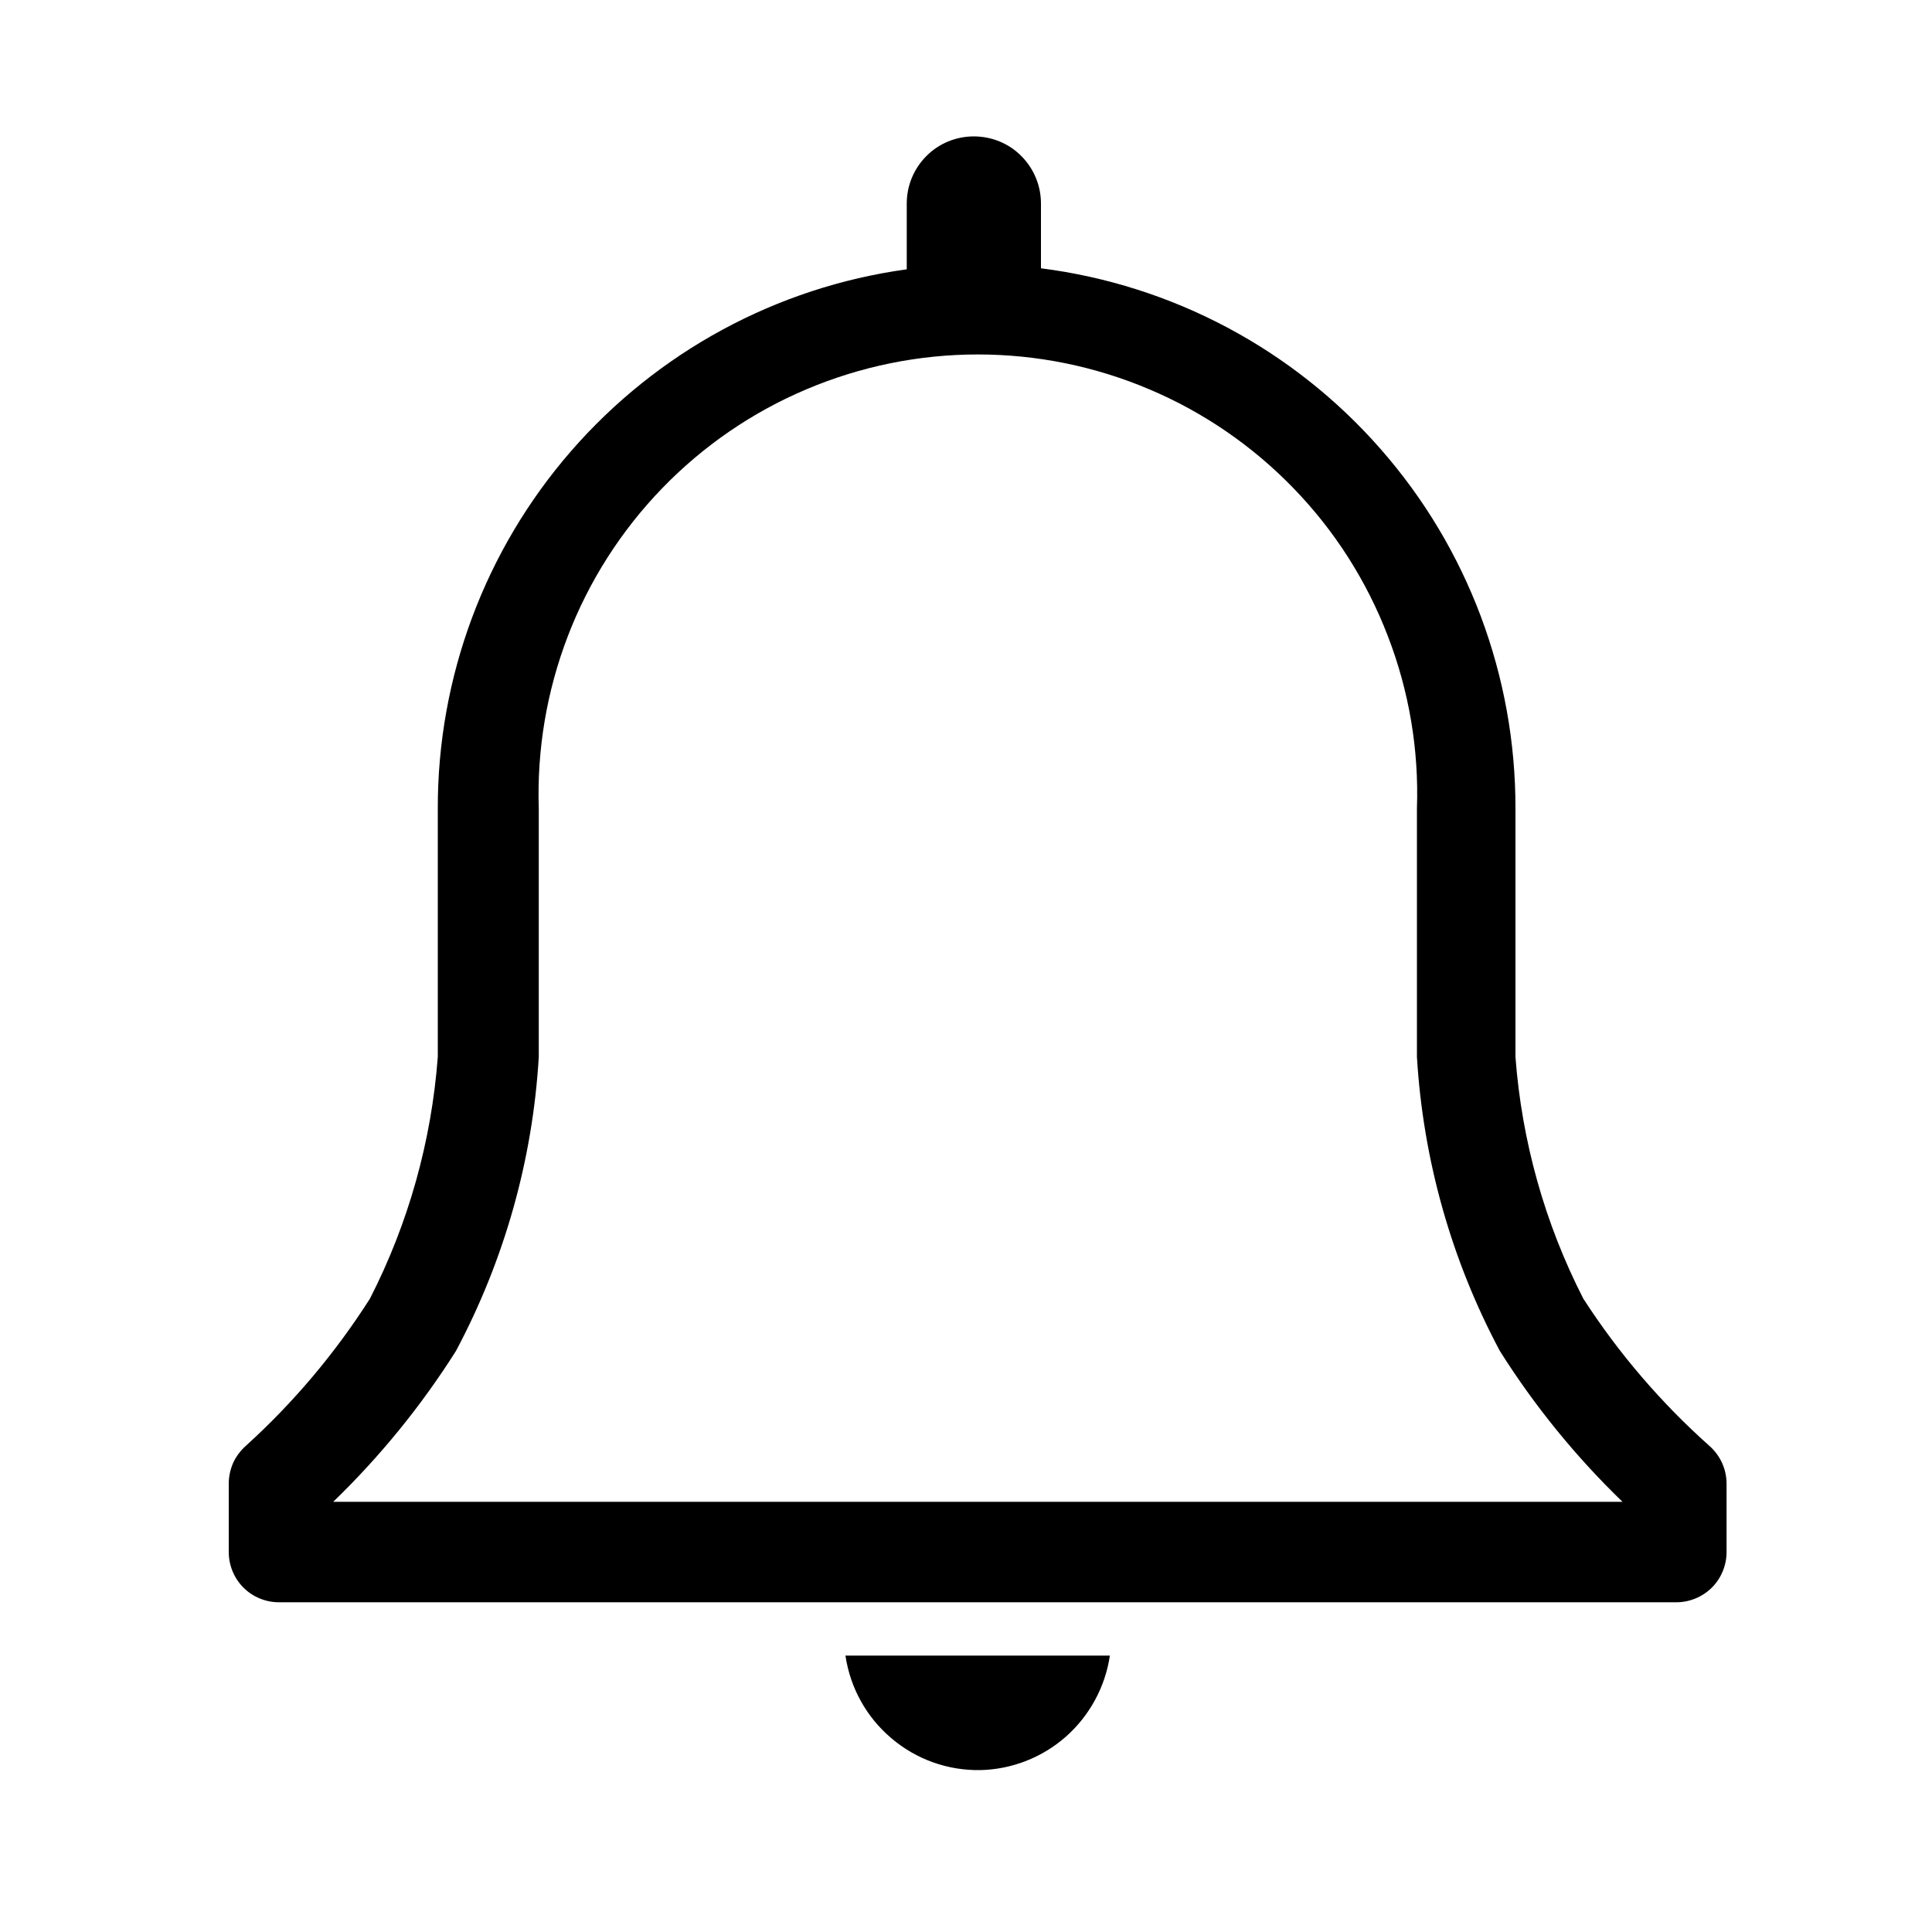 <svg width="15" height="15" viewBox="0 0 15 15" fill="none" xmlns="http://www.w3.org/2000/svg">
<g clip-path="url(#clip0_1_1407)">
<path d="M13.272 11.226C12.896 10.891 12.566 10.506 12.293 10.083C11.994 9.499 11.815 8.86 11.766 8.206V6.278C11.768 5.25 11.396 4.256 10.717 3.484C10.039 2.711 9.102 2.213 8.082 2.083V1.58C8.082 1.441 8.027 1.309 7.929 1.211C7.832 1.113 7.699 1.059 7.561 1.059C7.423 1.059 7.29 1.113 7.193 1.211C7.095 1.309 7.04 1.441 7.04 1.58V2.091C6.029 2.23 5.104 2.732 4.434 3.502C3.765 4.271 3.397 5.258 3.399 6.278V8.206C3.35 8.86 3.171 9.499 2.872 10.083C2.603 10.505 2.279 10.89 1.908 11.226C1.867 11.263 1.833 11.308 1.81 11.358C1.788 11.409 1.776 11.464 1.776 11.519V12.05C1.776 12.153 1.817 12.253 1.89 12.326C1.963 12.399 2.062 12.44 2.166 12.44H13.015C13.118 12.44 13.217 12.399 13.291 12.326C13.364 12.253 13.405 12.153 13.405 12.05V11.519C13.405 11.464 13.393 11.409 13.37 11.358C13.347 11.308 13.314 11.263 13.272 11.226ZM2.587 11.66C2.95 11.309 3.27 10.916 3.54 10.489C3.916 9.783 4.136 9.004 4.183 8.206V6.278C4.168 5.821 4.245 5.365 4.409 4.938C4.573 4.511 4.822 4.121 5.14 3.792C5.458 3.463 5.839 3.201 6.26 3.023C6.682 2.844 7.135 2.752 7.592 2.752C8.05 2.752 8.503 2.844 8.924 3.023C9.345 3.201 9.726 3.463 10.044 3.792C10.363 4.121 10.611 4.511 10.775 4.938C10.94 5.365 11.017 5.821 11.001 6.278V8.206C11.049 9.004 11.268 9.783 11.645 10.489C11.914 10.916 12.234 11.309 12.597 11.66H2.587Z" fill="black"/>
<path d="M7.61 13.743C7.856 13.738 8.092 13.645 8.276 13.483C8.46 13.32 8.581 13.097 8.617 12.854H6.564C6.601 13.104 6.727 13.332 6.92 13.495C7.112 13.659 7.357 13.747 7.61 13.743Z" fill="black"/>
</g>
<defs>
<clipPath id="clip0_1_1407">
<rect width="14.049" height="14.049" fill="white" transform="translate(0.585 0.366)"/>
</clipPath>
</defs>
</svg>
